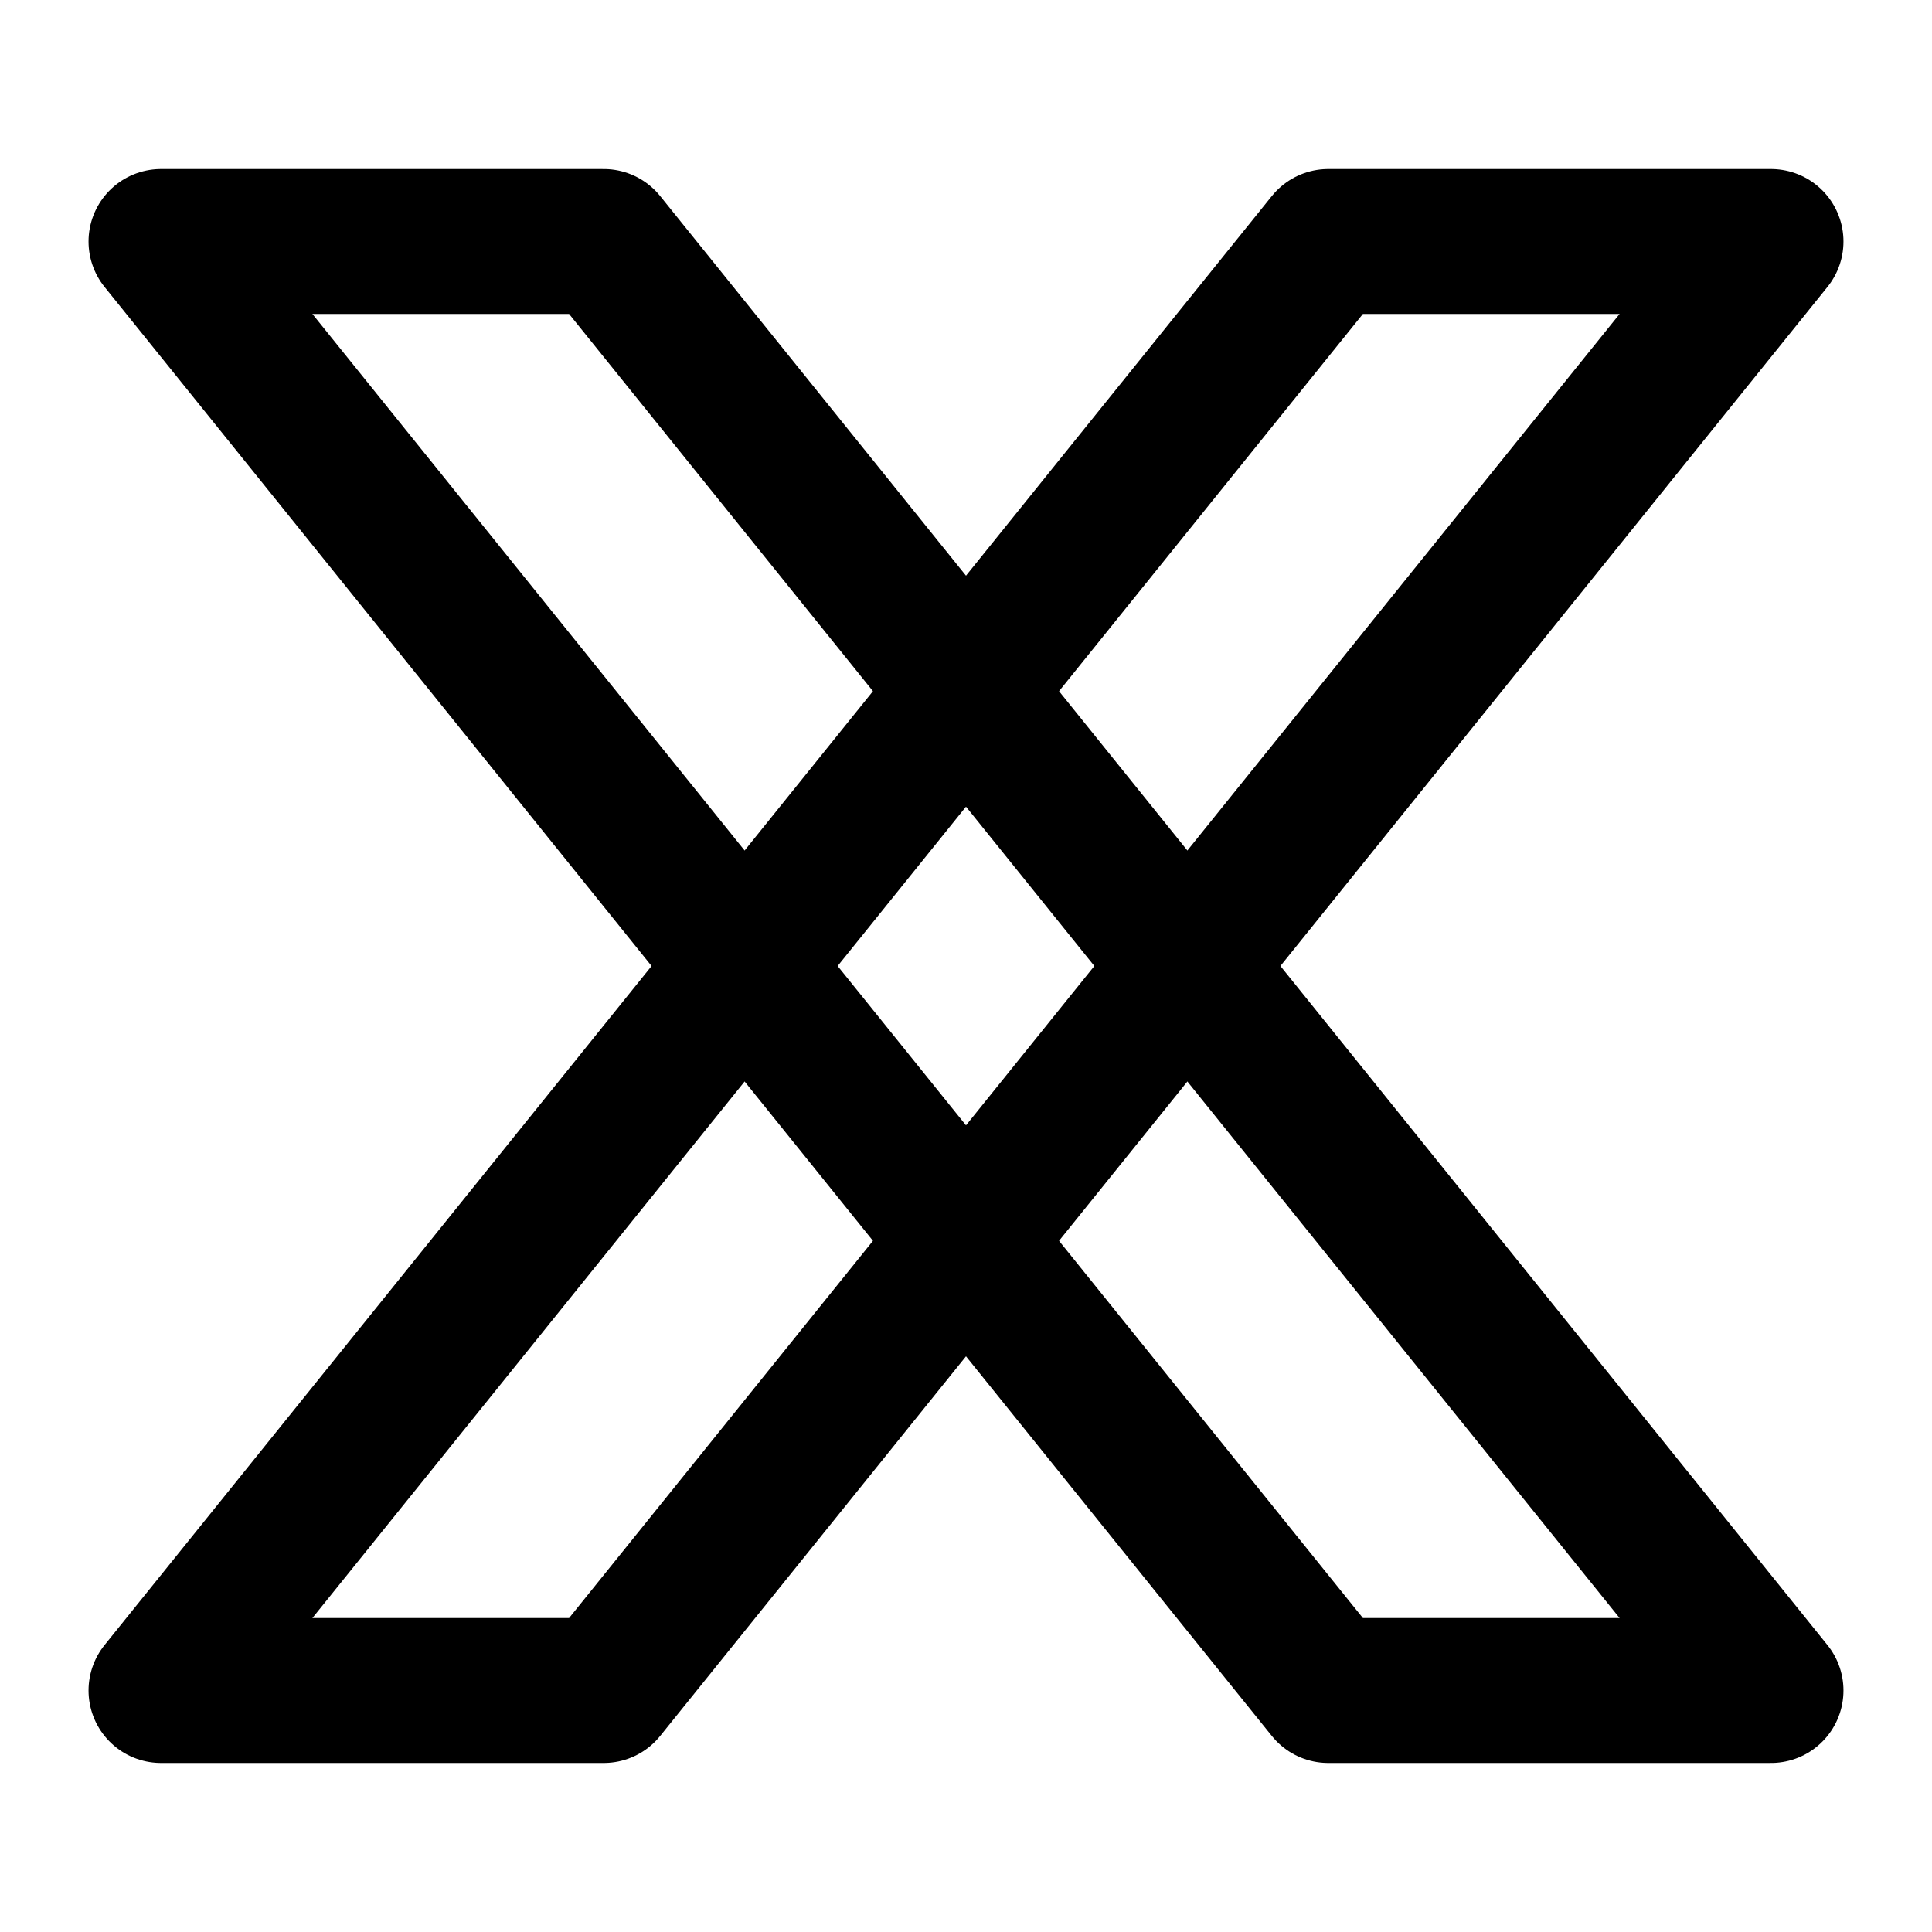 <svg width="40" height="40" viewBox="0 0 40 40" fill="none" xmlns="http://www.w3.org/2000/svg">
<path d="M27.5 5H36.667L12.5 35H3.333L27.5 5Z" stroke="black" stroke-width="3" stroke-linejoin="round"/>
<path d="M12.5 5H3.333L27.5 35H36.667L12.5 5Z" stroke="black" stroke-width="3" stroke-linejoin="round"/>
</svg>
